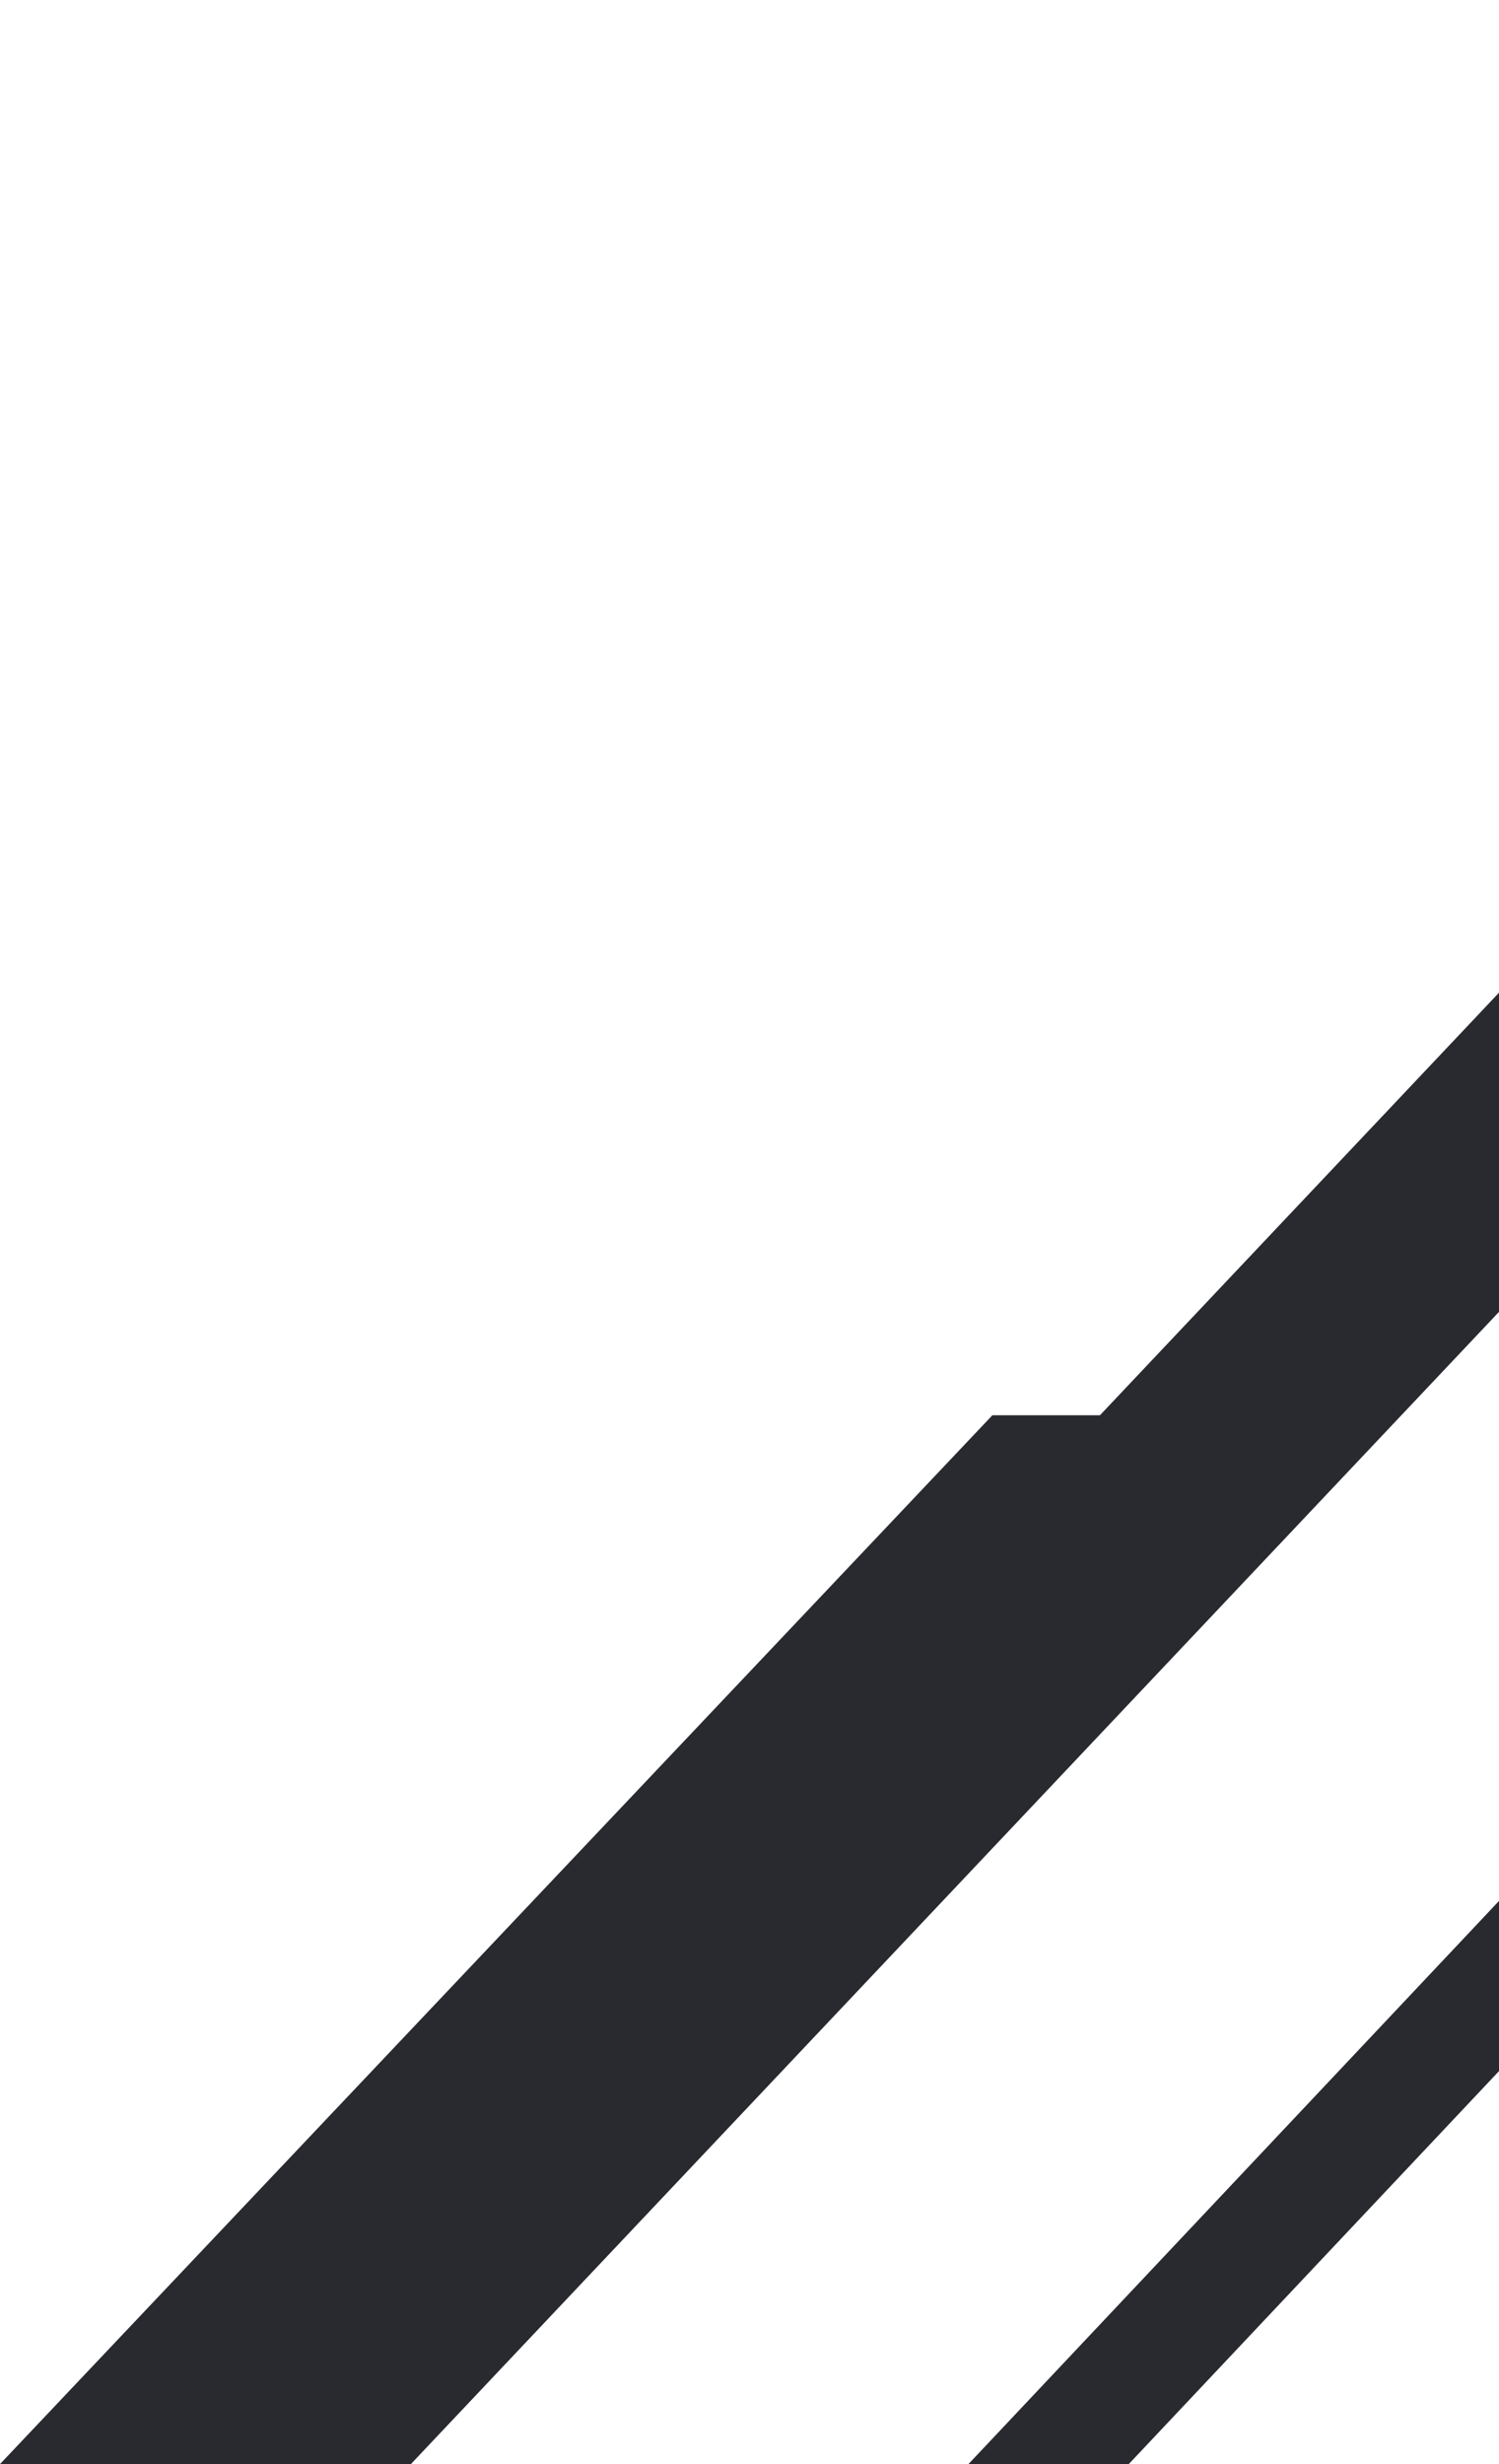 <svg width="356" height="585" viewBox="0 0 356 585" fill="none" xmlns="http://www.w3.org/2000/svg">
<path d="M525.927 271H564L268.073 585H230L525.927 271Z" fill="#282A30"/>
<path d="M582.415 -4H654L97.585 585H26L582.415 -4Z" fill="#282A30"/>
<path d="M235.679 336H266L30.321 585H0L235.679 336Z" fill="#282A30"/>
</svg>
